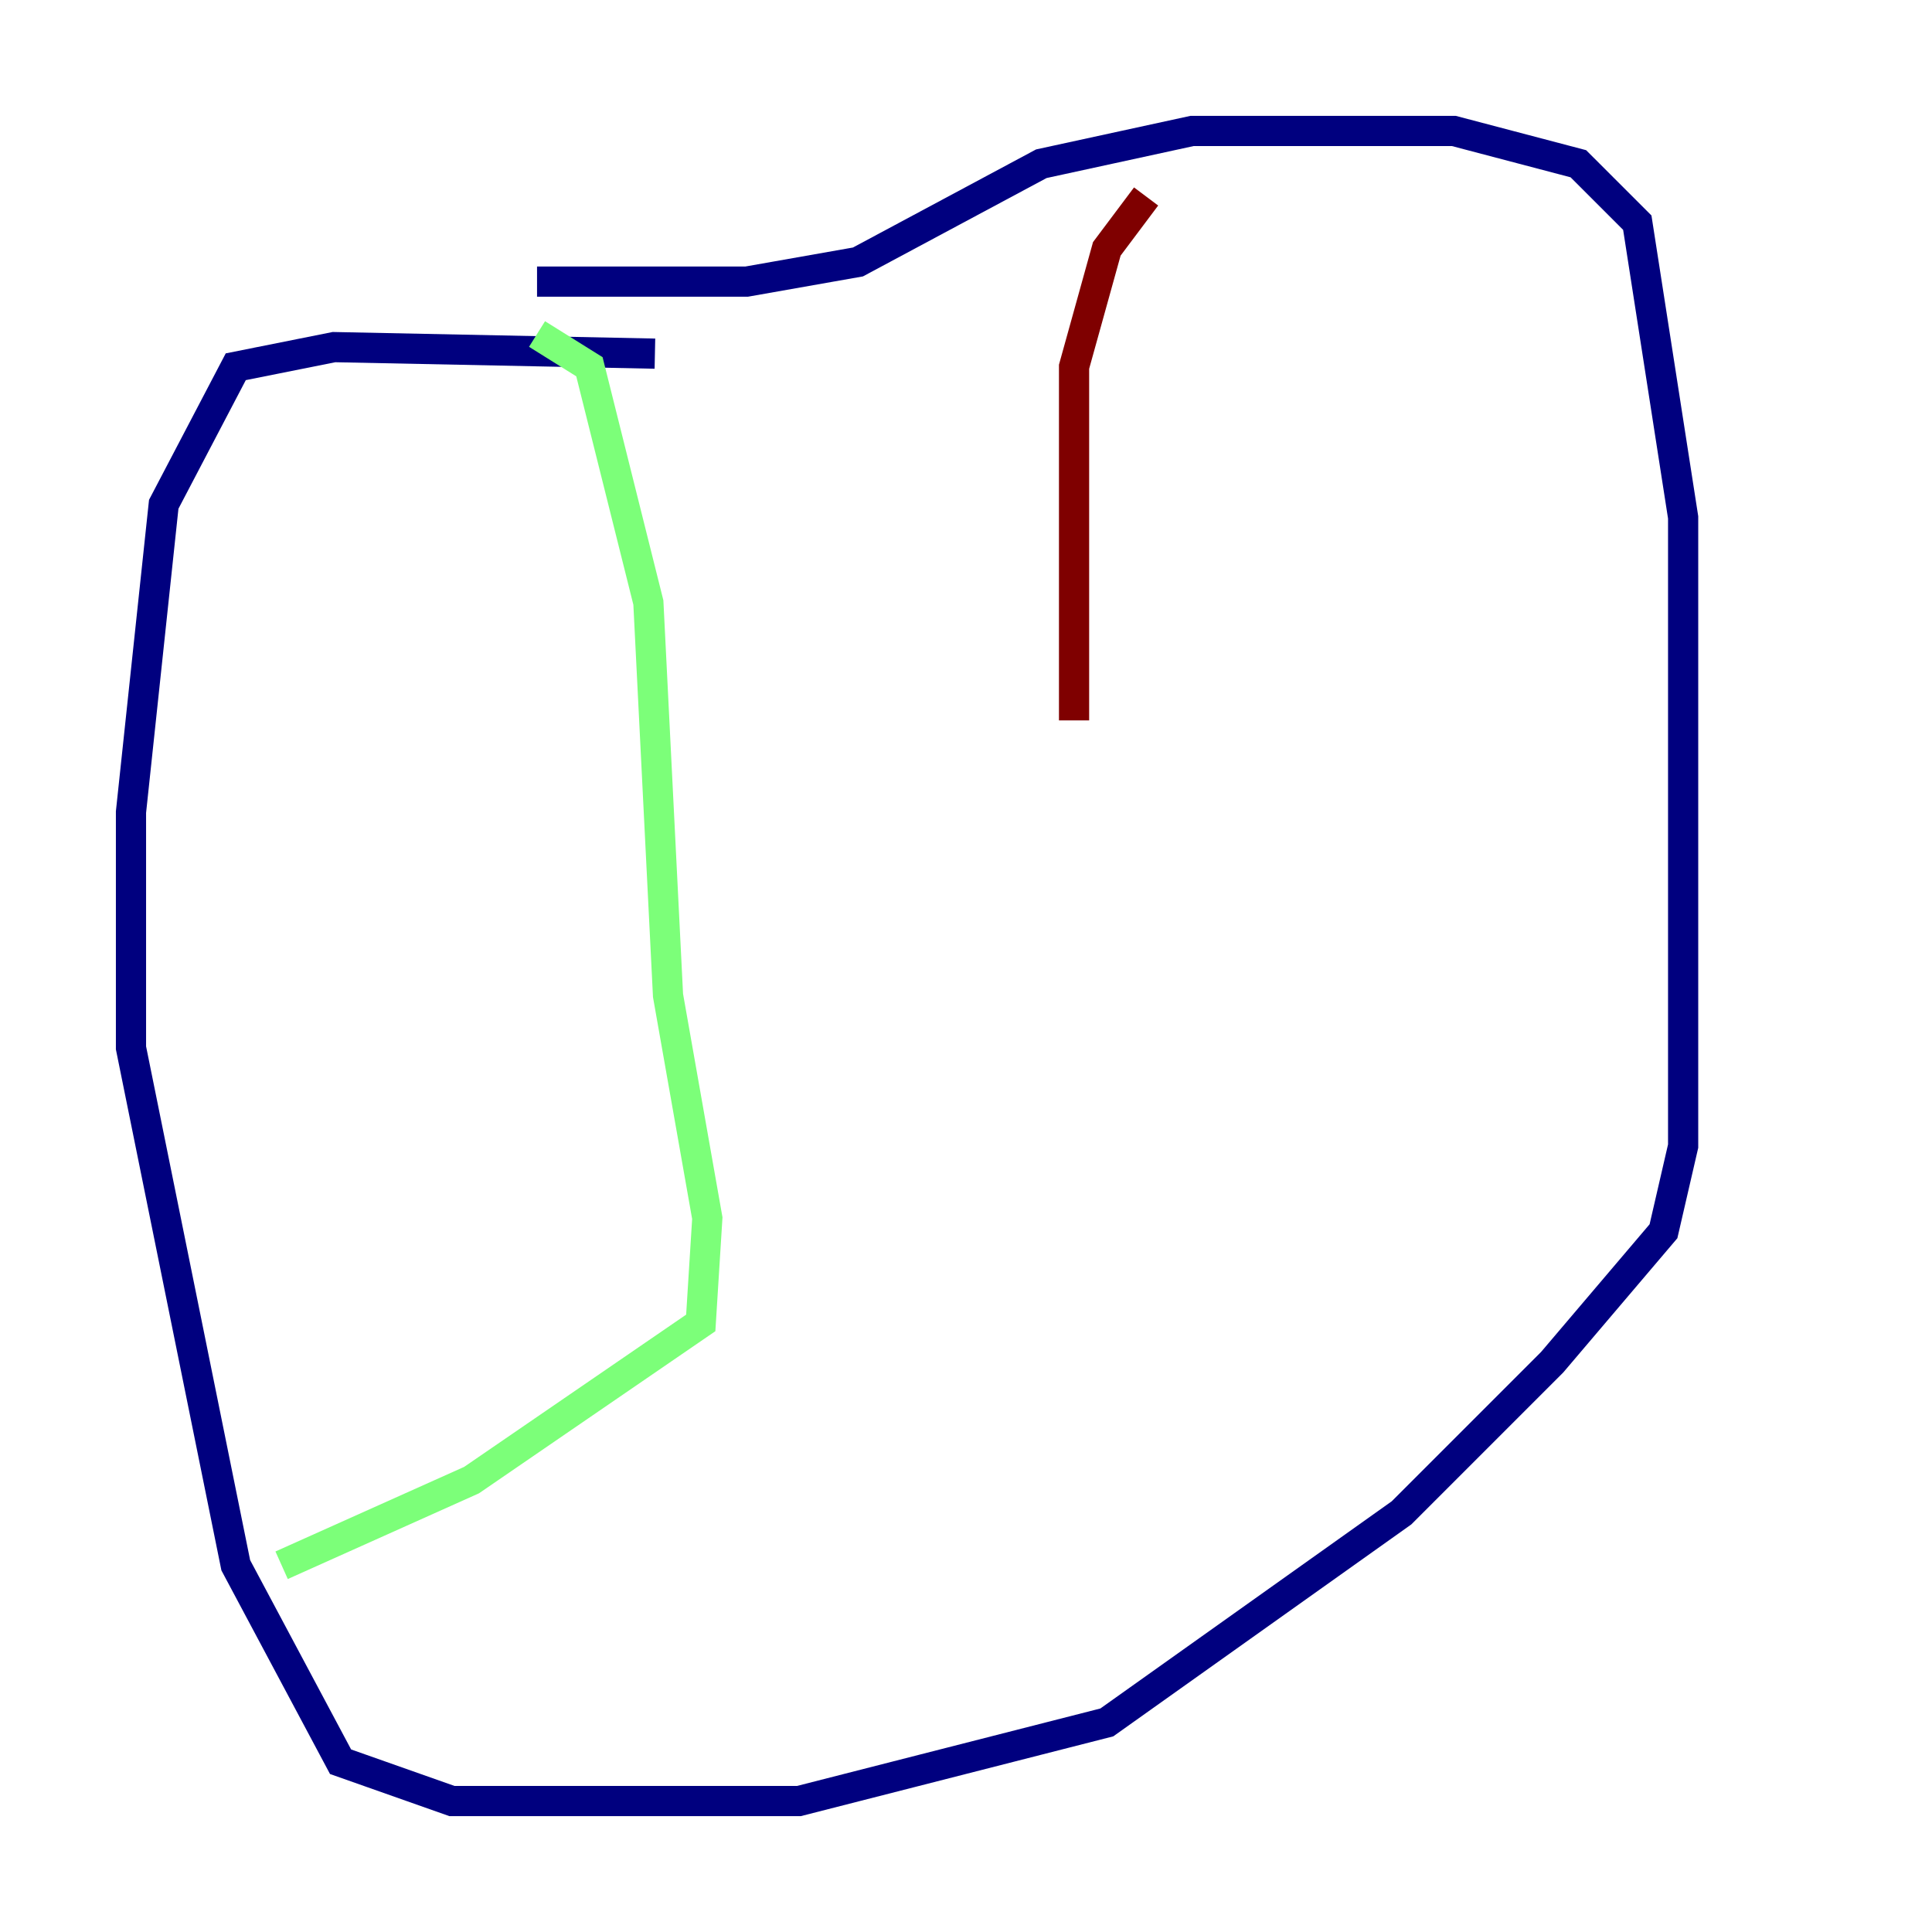 <?xml version="1.0" encoding="utf-8" ?>
<svg baseProfile="tiny" height="128" version="1.2" viewBox="0,0,128,128" width="128" xmlns="http://www.w3.org/2000/svg" xmlns:ev="http://www.w3.org/2001/xml-events" xmlns:xlink="http://www.w3.org/1999/xlink"><defs /><polyline fill="none" points="43.39,23.43 22.129,22.997 15.62,24.298 10.848,33.41 8.678,53.803 8.678,69.424 15.62,103.702 22.563,116.719 29.939,119.322 52.936,119.322 73.329,114.115 92.854,100.231 102.834,90.251 110.21,81.573 111.512,75.932 111.512,34.278 108.475,14.752 104.57,10.848 96.325,8.678 78.969,8.678 68.99,10.848 56.841,17.356 49.464,18.658 35.58,18.658" stroke="#00007f" stroke-width="2" /><polyline fill="none" points="35.58,22.129 39.051,24.298 42.956,39.919 44.258,65.953 46.861,80.705 46.427,87.647 31.241,98.061 18.658,103.702" stroke="#7cff79" stroke-width="2" /><polyline fill="none" points="75.932,13.017 73.329,16.488 71.159,24.298 71.159,47.729" stroke="#7f0000" stroke-width="2" /></svg>